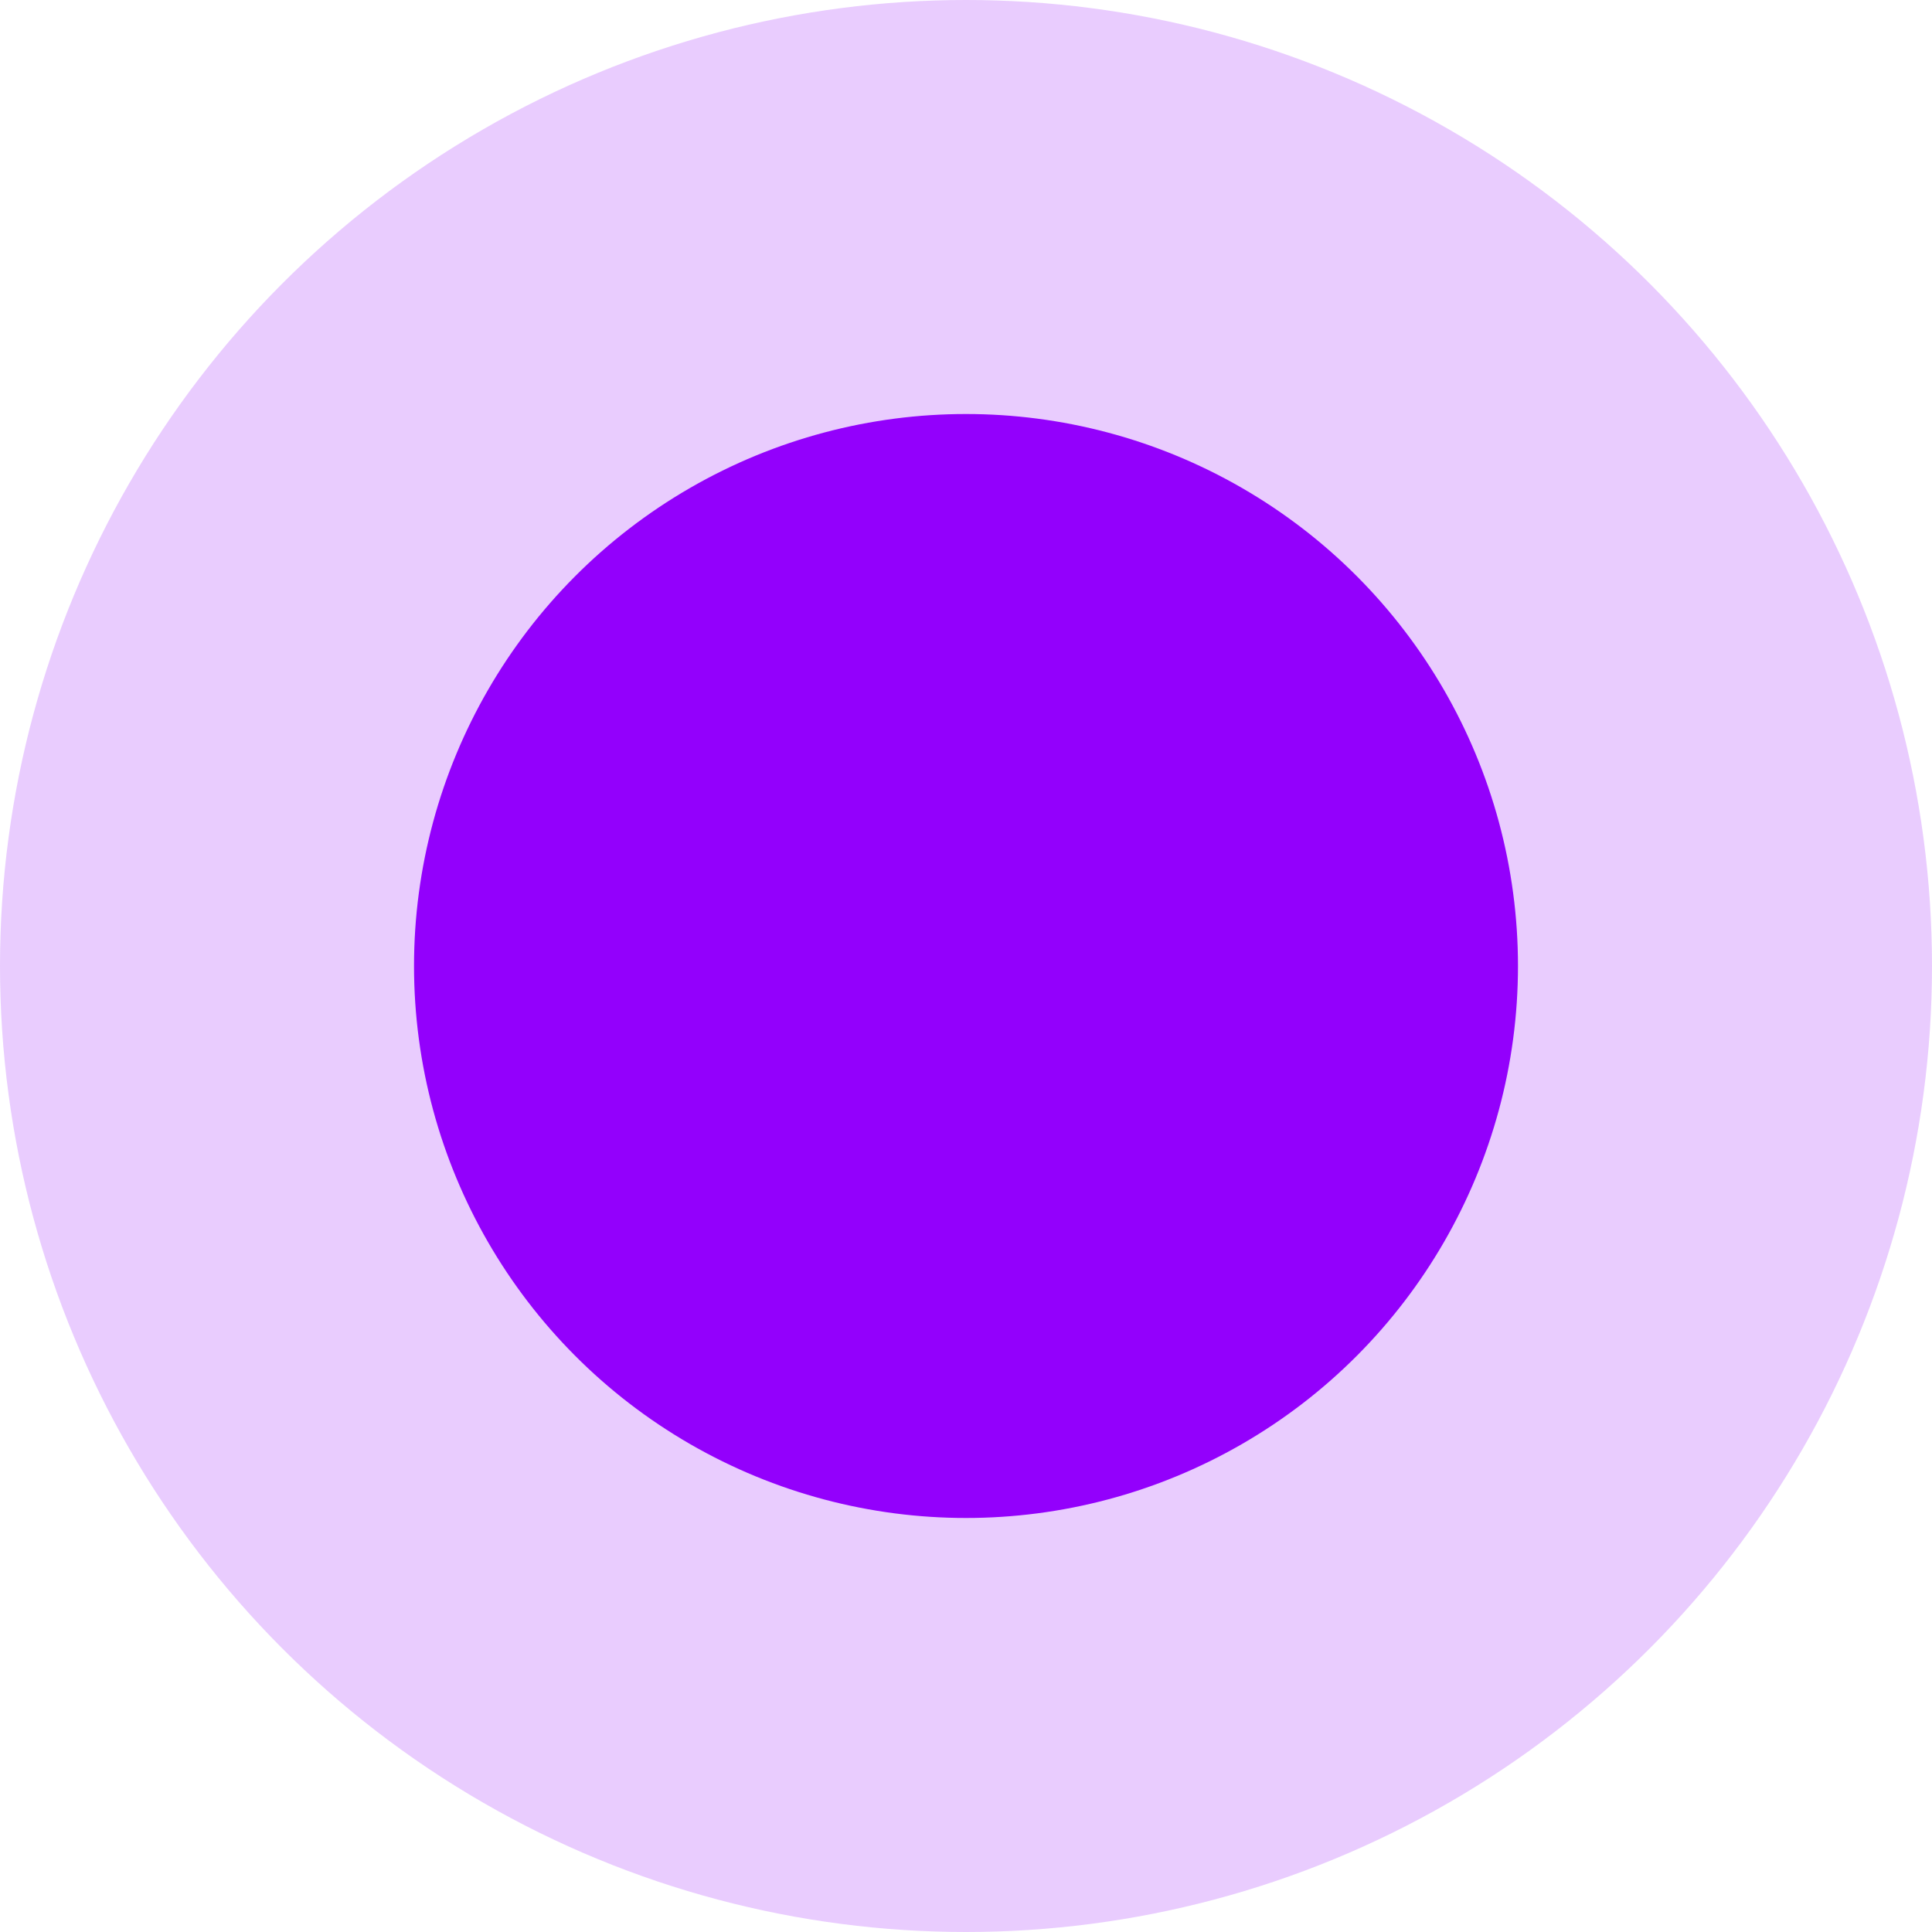 <svg width="44" height="44" viewBox="0 0 44 44" fill="none" xmlns="http://www.w3.org/2000/svg">
<circle cx="22" cy="22" r="22" fill="#9300FC" fill-opacity="0.2"/>
<circle cx="22" cy="22" r="12.571" fill="#9300FC"/>
</svg>
